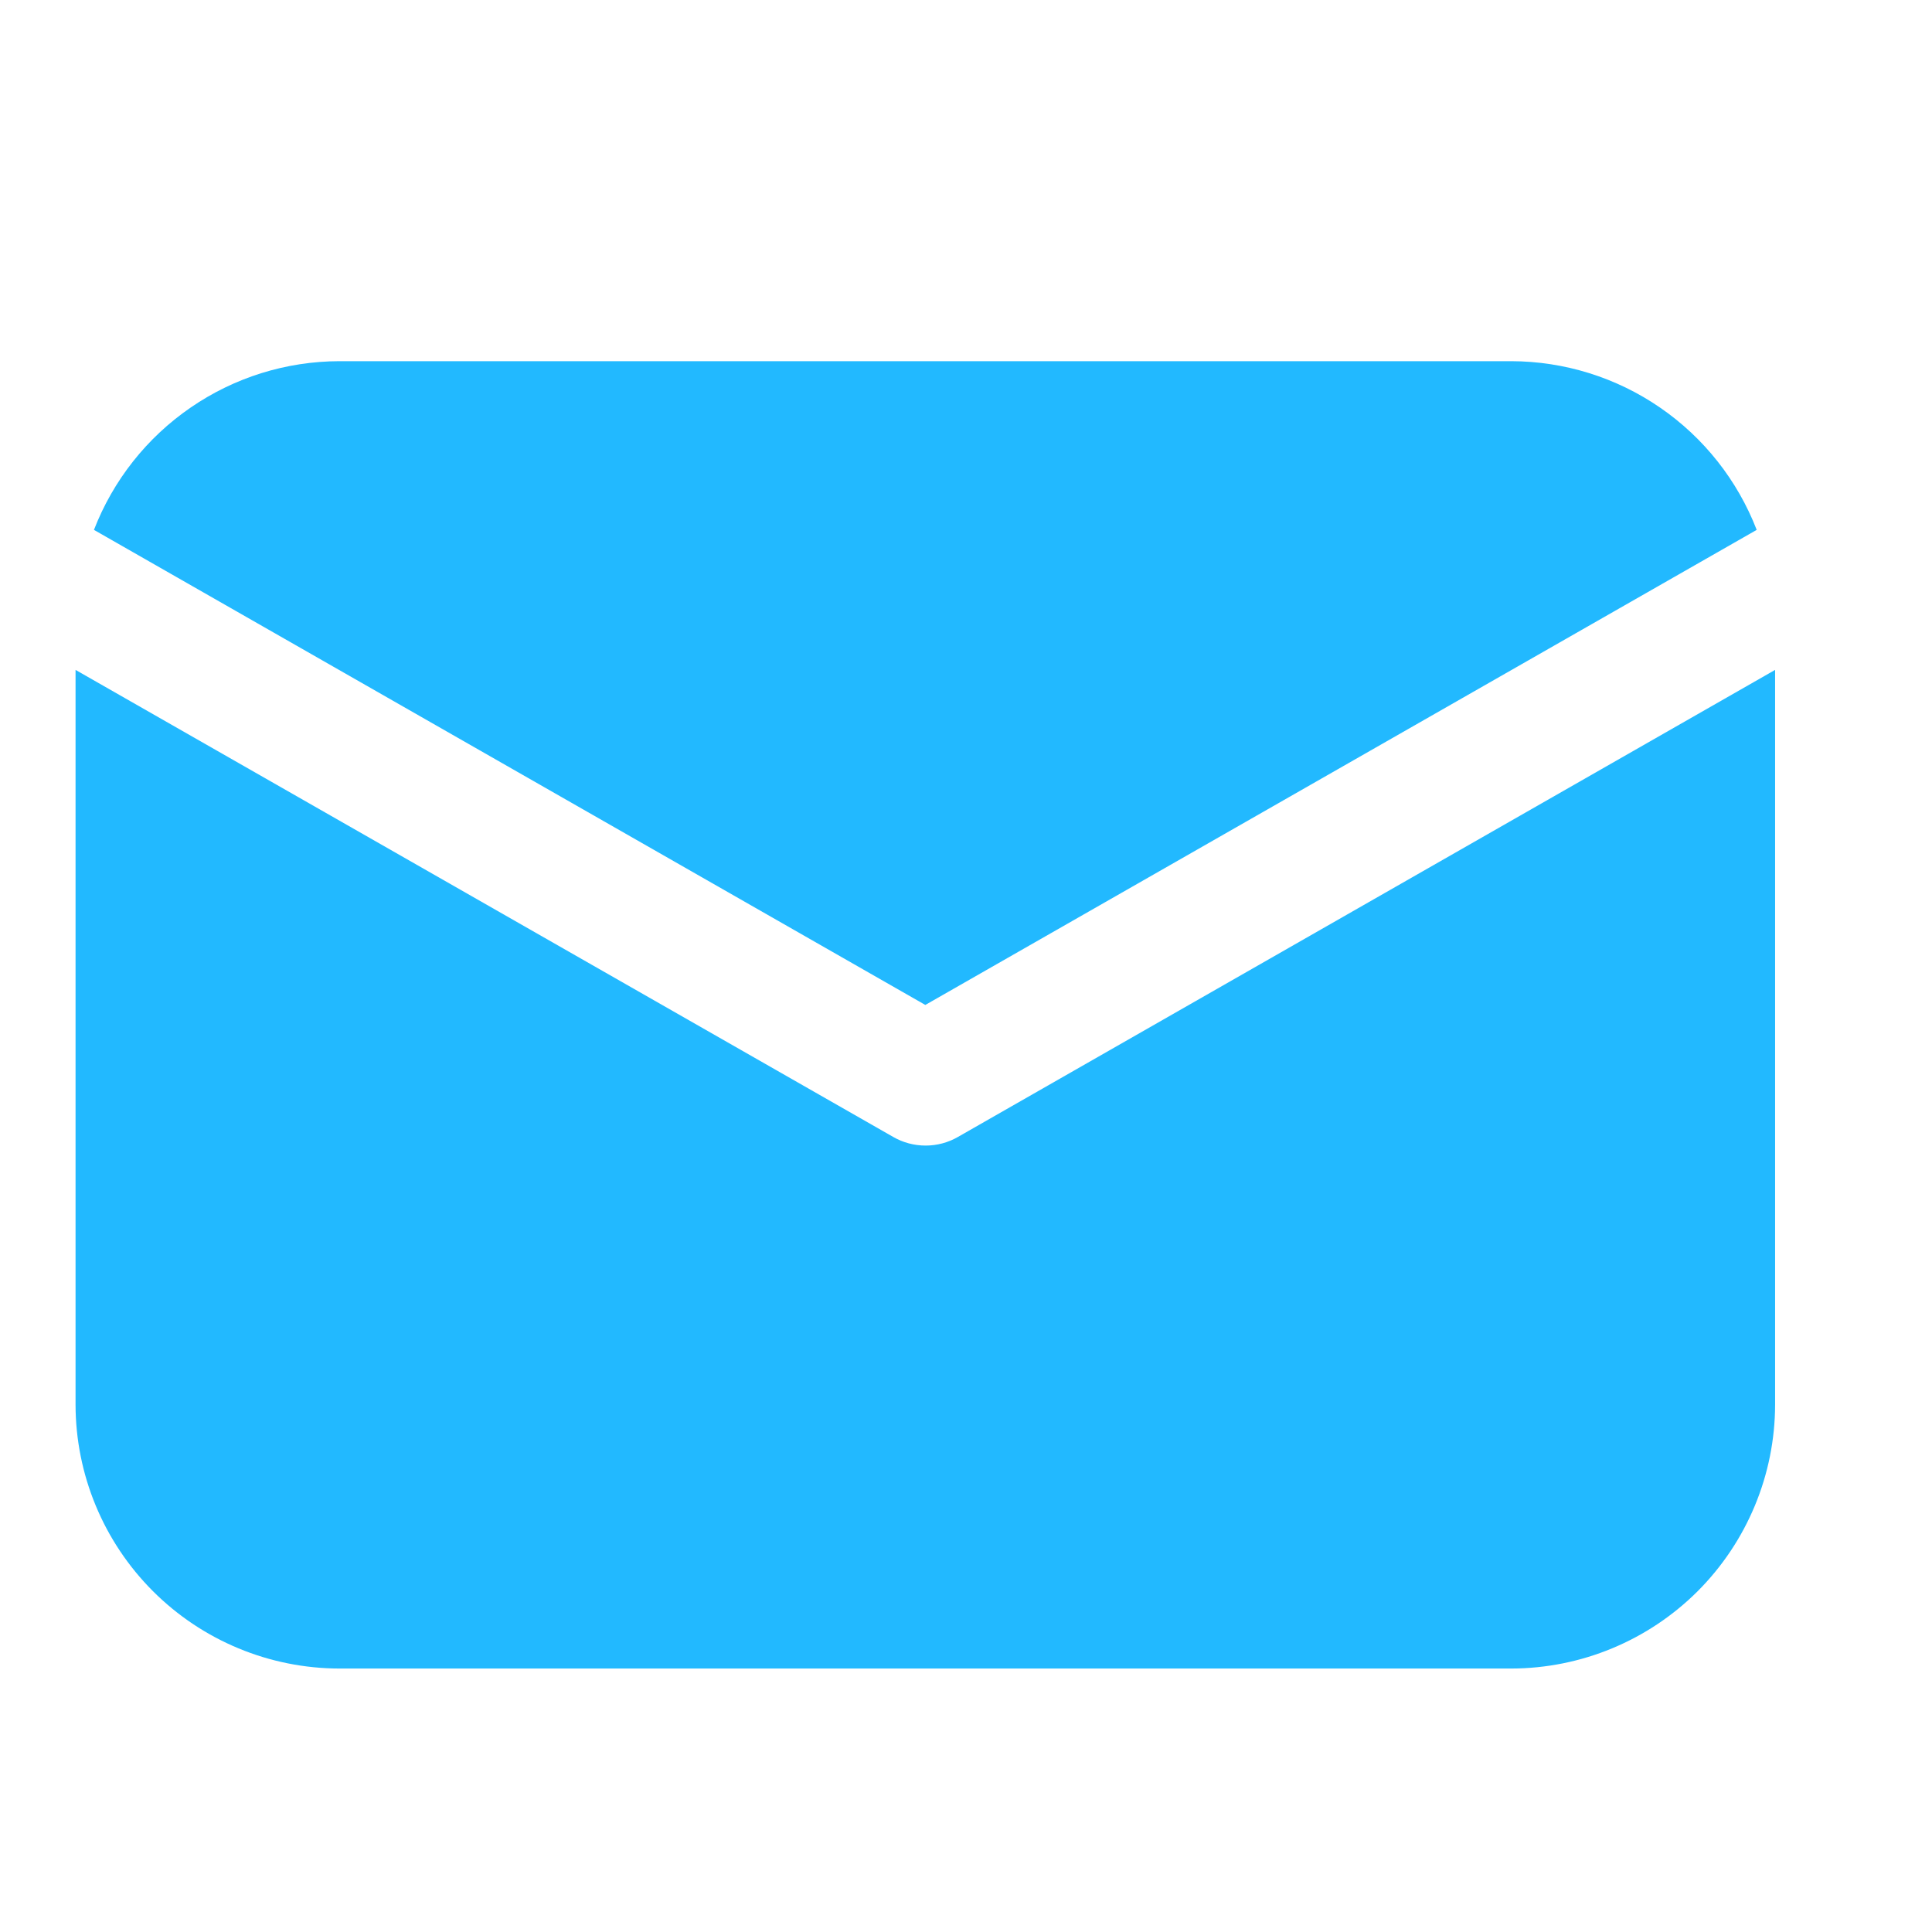 <svg width="19" height="19" viewBox="0 0 19 19" fill="none" xmlns="http://www.w3.org/2000/svg">
<g clip-path="url(#clip0_9_1273)">
<path d="M9.1 9.883L17.276 5.211C17.087 4.723 16.756 4.304 16.325 4.008C15.895 3.712 15.384 3.553 14.862 3.552H3.338C2.815 3.553 2.305 3.712 1.875 4.008C1.444 4.304 1.113 4.723 0.924 5.211L9.1 9.883Z" fill="#22B9FF"/>
<path d="M9.421 11.181C9.324 11.237 9.214 11.266 9.103 11.266C8.991 11.266 8.881 11.237 8.784 11.181L0.743 6.588V13.814C0.744 14.502 1.017 15.161 1.504 15.648C1.99 16.134 2.65 16.408 3.338 16.409H14.862C15.55 16.408 16.209 16.134 16.696 15.648C17.182 15.161 17.456 14.502 17.457 13.814V6.588L9.421 11.181Z" fill="#22B9FF"/>
</g>
<defs>
<clipPath id="clip0_9_1273">
<rect width="18" height="18" fill="white" transform="translate(0.1 0.98)"/>
</clipPath>
</defs>
</svg>
